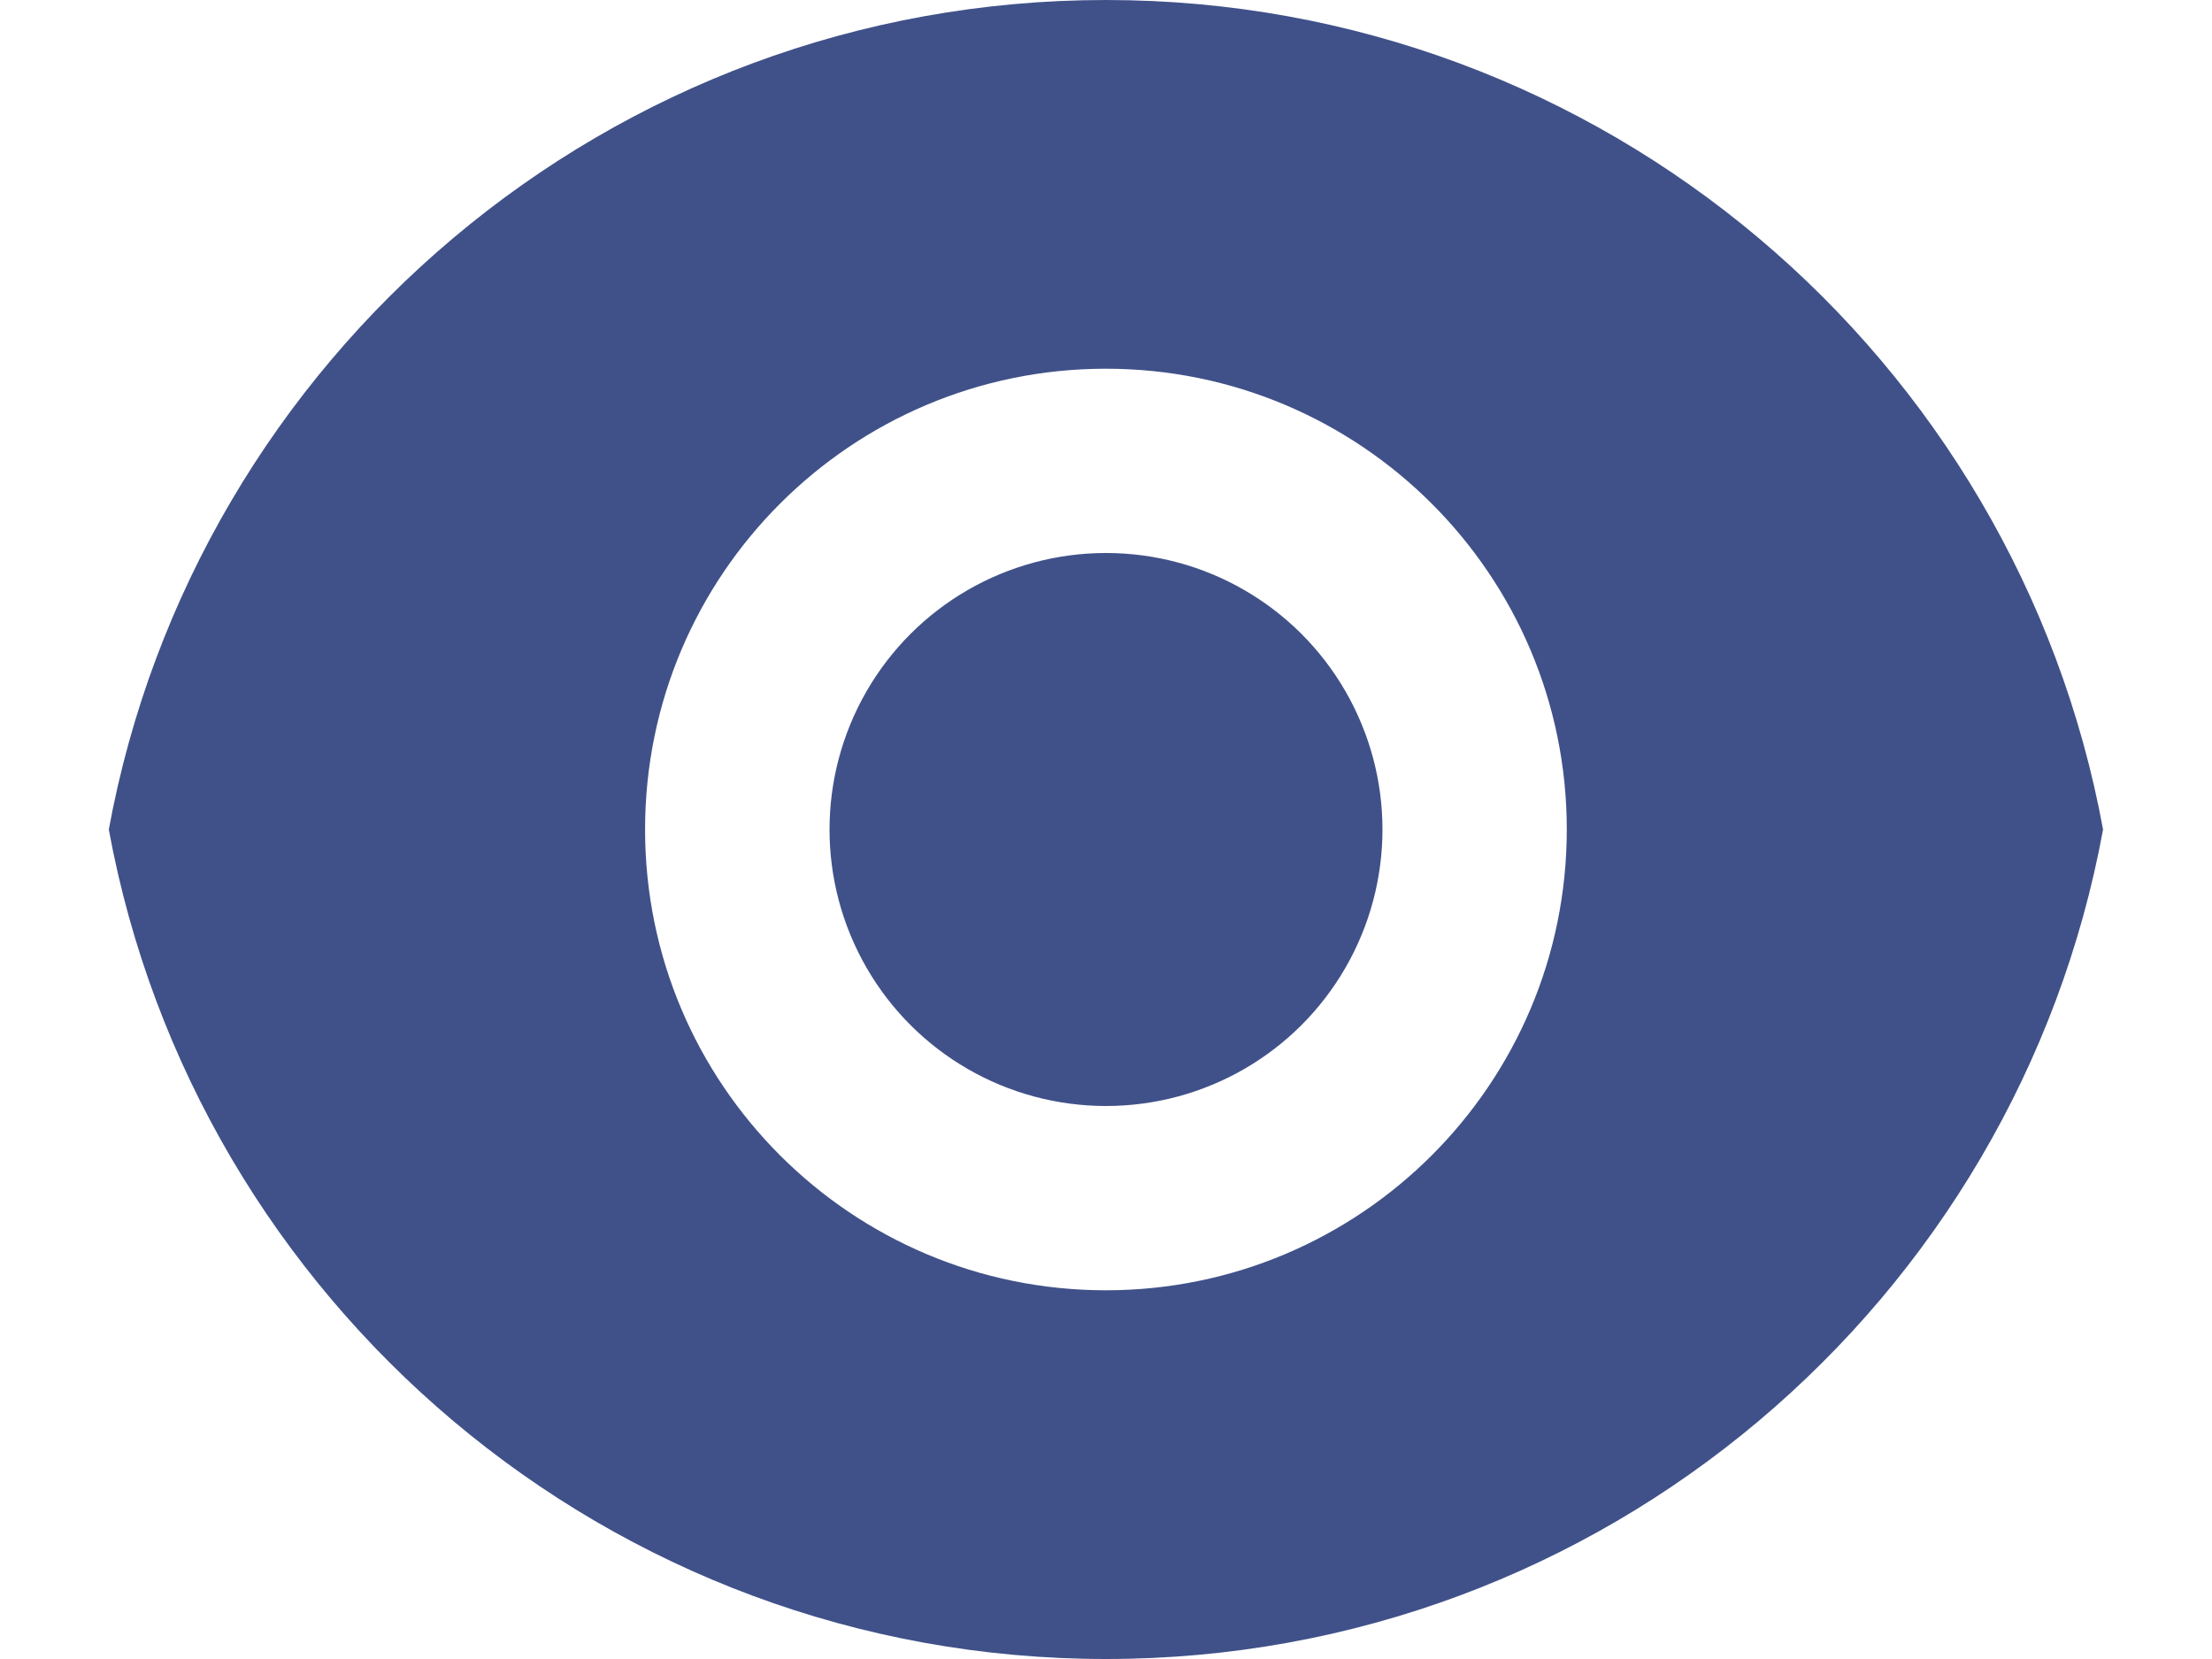 <svg width="16" height="12" viewBox="0 0 16 12" fill="none" xmlns="http://www.w3.org/2000/svg">
<path fill-rule="evenodd" clip-rule="evenodd" d="M0.787 6C1.414 2.587 4.405 0 8 0C11.594 0 14.585 2.587 15.212 6C14.586 9.413 11.594 12 8 12C4.405 12 1.414 9.413 0.787 6H0.787ZM7.999 9.333C9.84 9.333 11.333 7.841 11.333 6C11.333 4.159 9.84 2.667 7.999 2.667C6.158 2.667 4.666 4.159 4.666 6C4.666 7.841 6.158 9.333 7.999 9.333H7.999ZM8 8C7.285 8 6.625 7.619 6.268 7C5.911 6.381 5.911 5.619 6.268 5C6.625 4.381 7.285 4 8 4C8.715 4 9.375 4.381 9.732 5C10.089 5.619 10.089 6.381 9.732 7C9.375 7.619 8.715 8 8 8Z" fill="#405189"/>
</svg>
